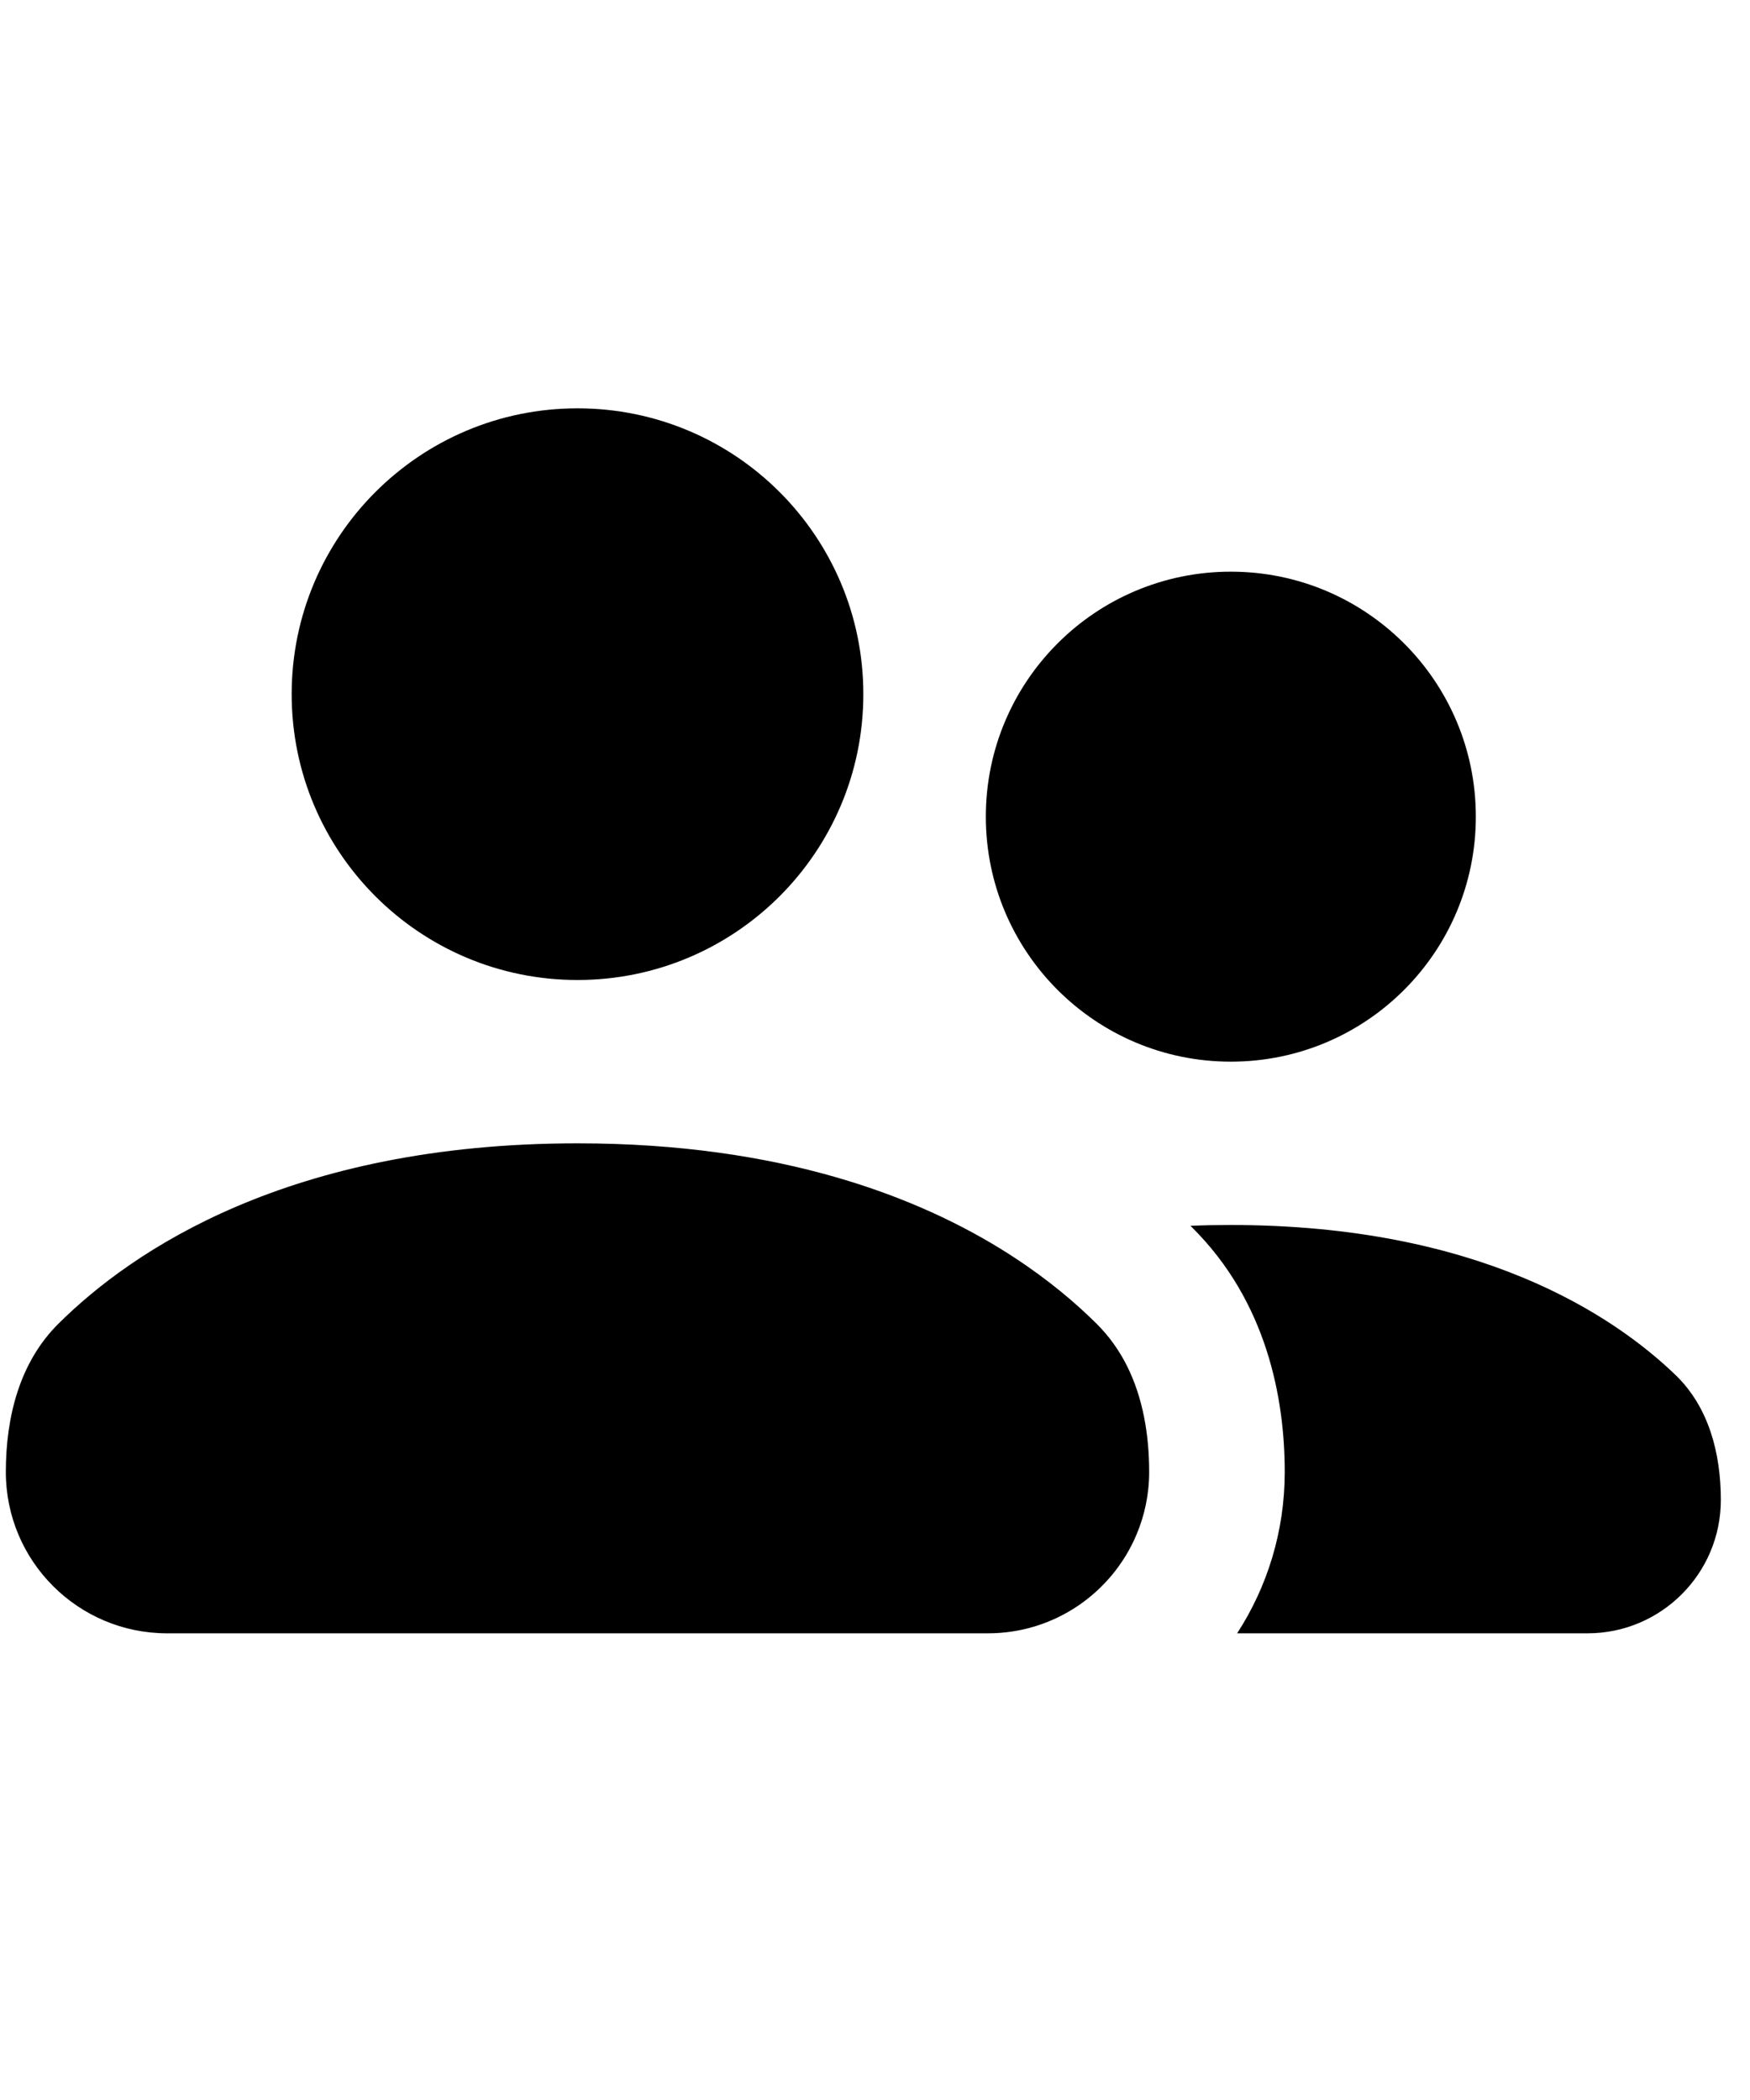 <svg width="15" height="18" viewBox="0 0 15 18" fill="none" xmlns="http://www.w3.org/2000/svg">
<path fill-rule="evenodd" clip-rule="evenodd" d="M4.95 8.4C6.303 8.4 7.4 7.303 7.4 5.95C7.4 4.597 6.303 3.5 4.95 3.5C3.597 3.5 2.5 4.597 2.5 5.95C2.5 7.303 3.597 8.4 4.95 8.4ZM0.05 12.617C0.05 13.381 0.669 14 1.433 14H7.491H8.467H8.467C9.04 14 9.531 13.652 9.741 13.155C9.811 12.99 9.85 12.808 9.85 12.617C9.85 12.299 9.797 11.981 9.659 11.706C9.593 11.575 9.507 11.453 9.399 11.346C9.223 11.171 8.99 10.972 8.691 10.777C8.675 10.766 8.658 10.755 8.642 10.745C7.875 10.257 6.692 9.8 4.95 9.8C2.474 9.8 1.127 10.724 0.501 11.346C0.167 11.677 0.05 12.147 0.05 12.617ZM10.604 14H13.607C14.238 14 14.75 13.488 14.75 12.857C14.75 12.459 14.648 12.062 14.362 11.786C13.824 11.268 12.669 10.5 10.55 10.5C10.432 10.5 10.316 10.502 10.204 10.507L10.218 10.521C10.857 11.155 11.012 11.983 11.012 12.617C11.012 13.127 10.862 13.602 10.604 14ZM10.55 9.1C11.71 9.1 12.65 8.16 12.65 7C12.65 5.84 11.71 4.9 10.55 4.9C9.39 4.9 8.45 5.84 8.45 7C8.45 8.16 9.39 9.1 10.55 9.1Z" fill="black"/>
</svg>
